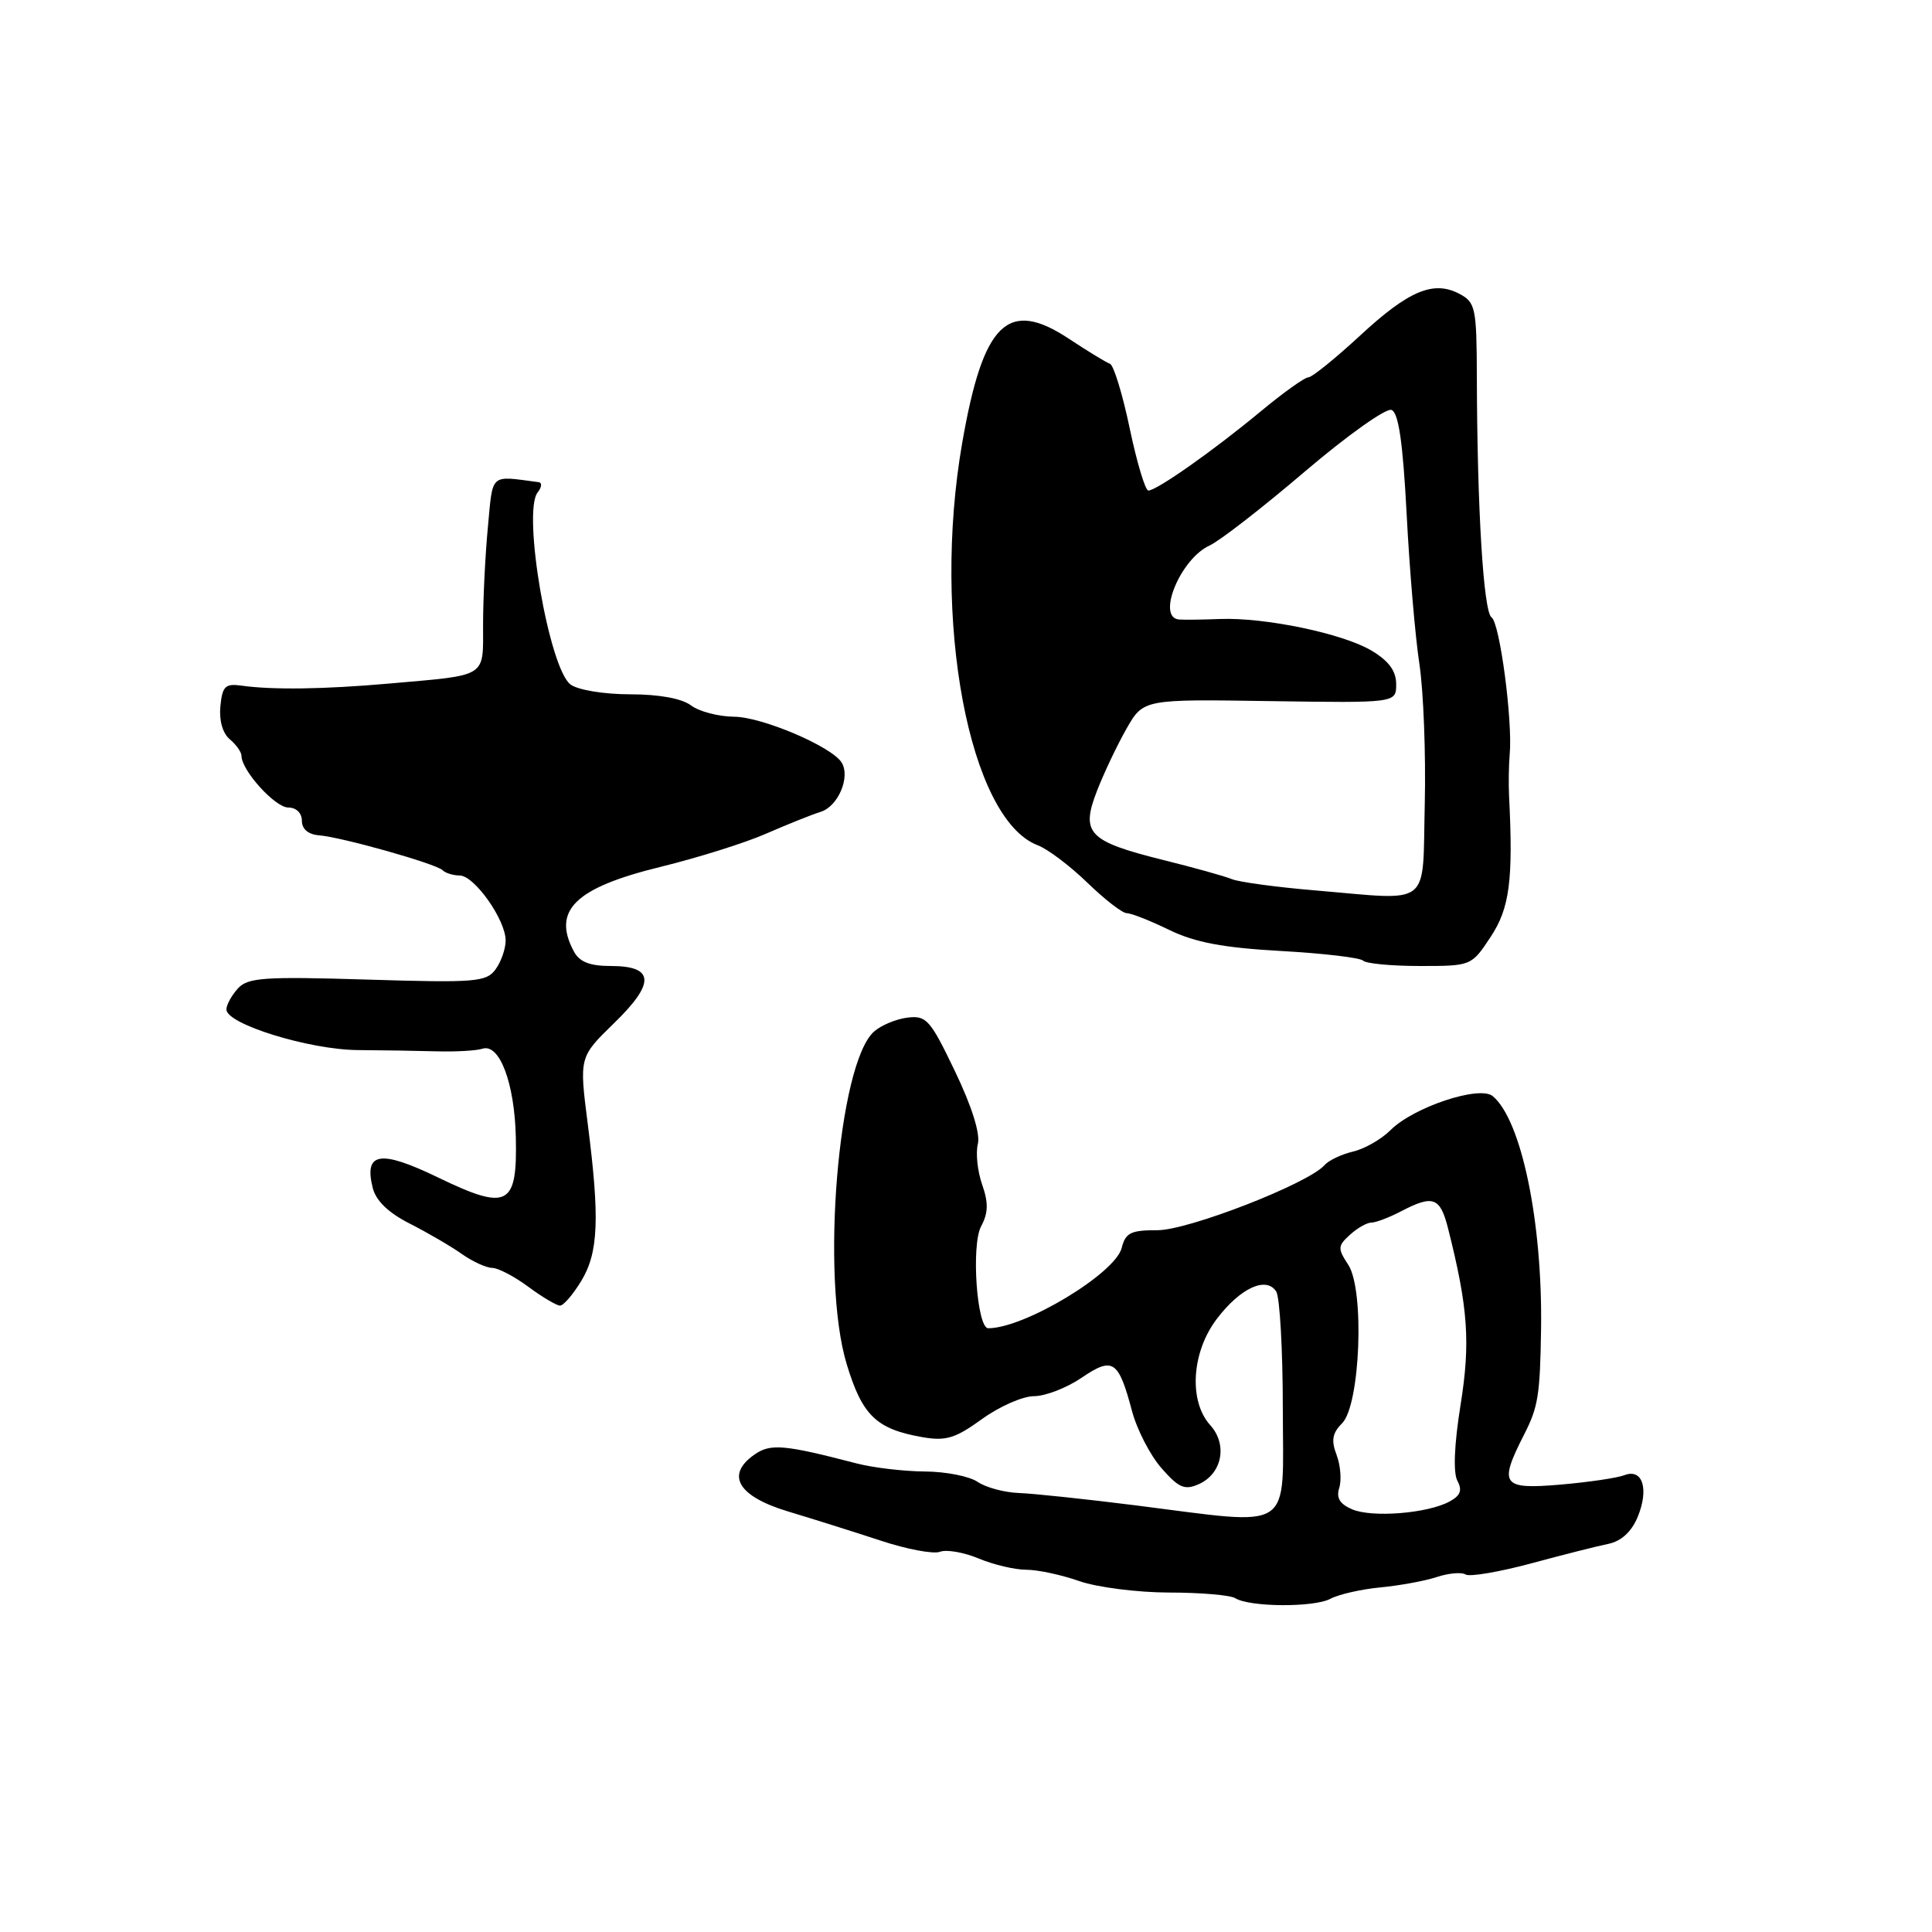 <?xml version="1.0" encoding="UTF-8" standalone="no"?>
<!DOCTYPE svg PUBLIC "-//W3C//DTD SVG 1.1//EN" "http://www.w3.org/Graphics/SVG/1.1/DTD/svg11.dtd" >
<svg xmlns="http://www.w3.org/2000/svg" xmlns:xlink="http://www.w3.org/1999/xlink" version="1.1" viewBox="0 0 256 256">
 <g >
 <path fill="currentColor"
d=" M 176.28 211.85 C 177.39 211.26 180.37 210.58 182.90 210.34 C 185.43 210.10 188.79 209.49 190.36 208.97 C 191.94 208.45 193.67 208.29 194.20 208.63 C 194.74 208.96 198.62 208.30 202.84 207.17 C 207.05 206.03 211.68 204.86 213.12 204.57 C 214.82 204.22 216.18 202.97 216.99 201.03 C 218.53 197.31 217.66 194.53 215.24 195.47 C 214.28 195.84 210.46 196.40 206.75 196.72 C 198.99 197.38 198.55 196.76 201.97 190.05 C 203.82 186.42 204.07 184.85 204.20 176.00 C 204.39 161.88 201.59 148.39 197.79 145.24 C 196.05 143.79 187.30 146.70 184.26 149.74 C 183.04 150.96 180.80 152.24 179.28 152.59 C 177.75 152.95 176.05 153.76 175.50 154.39 C 173.38 156.82 157.46 163.02 153.36 163.01 C 149.84 163.00 149.13 163.35 148.63 165.36 C 147.77 168.75 135.74 176.00 130.95 176.00 C 129.44 176.00 128.67 164.99 130.00 162.50 C 130.95 160.72 130.99 159.40 130.14 156.96 C 129.52 155.20 129.27 152.78 129.57 151.58 C 129.91 150.23 128.77 146.59 126.54 141.95 C 123.26 135.10 122.75 134.53 120.24 134.84 C 118.73 135.03 116.74 135.86 115.81 136.69 C 111.05 140.94 108.72 169.31 112.19 180.75 C 114.25 187.56 116.11 189.36 122.21 190.43 C 125.33 190.97 126.57 190.60 130.11 188.04 C 132.41 186.37 135.52 185.00 137.01 185.00 C 138.50 185.00 141.33 183.91 143.30 182.57 C 147.47 179.74 148.20 180.22 150.00 186.98 C 150.66 189.45 152.42 192.86 153.92 194.56 C 156.19 197.15 156.98 197.49 158.84 196.66 C 161.94 195.28 162.69 191.42 160.37 188.85 C 157.48 185.66 157.88 179.15 161.25 174.74 C 164.37 170.64 167.80 169.08 169.11 171.14 C 169.58 171.89 169.98 178.91 169.98 186.75 C 170.00 203.26 171.71 202.15 150.50 199.47 C 143.90 198.64 136.93 197.90 135.00 197.83 C 133.07 197.76 130.61 197.09 129.53 196.35 C 128.44 195.61 125.29 194.99 122.53 194.98 C 119.76 194.96 115.70 194.48 113.50 193.91 C 103.90 191.41 102.09 191.25 99.97 192.74 C 96.09 195.45 97.79 198.29 104.50 200.30 C 107.80 201.29 113.31 203.03 116.75 204.16 C 120.18 205.29 123.69 205.95 124.55 205.62 C 125.41 205.29 127.72 205.69 129.68 206.51 C 131.64 207.33 134.48 208.00 136.00 208.00 C 137.51 208.00 140.66 208.68 143.00 209.50 C 145.34 210.32 150.68 211.01 154.88 211.02 C 159.07 211.02 163.03 211.36 163.68 211.77 C 165.60 212.96 174.10 213.01 176.28 211.85 Z  M 77.01 169.75 C 79.30 165.99 79.49 161.45 77.87 148.85 C 76.75 140.07 76.75 140.07 81.36 135.58 C 86.86 130.24 86.73 128.00 80.93 128.00 C 78.14 128.00 76.78 127.46 76.04 126.07 C 73.13 120.64 76.19 117.64 87.50 114.87 C 92.45 113.66 98.75 111.68 101.50 110.47 C 104.25 109.27 107.51 107.96 108.75 107.57 C 111.06 106.85 112.71 102.96 111.52 101.04 C 110.22 98.93 101.00 95.00 97.28 94.97 C 95.20 94.95 92.63 94.28 91.56 93.47 C 90.34 92.55 87.33 92.00 83.50 92.00 C 80.07 92.00 76.60 91.43 75.61 90.71 C 72.75 88.61 69.18 67.83 71.24 65.25 C 71.79 64.56 71.85 63.95 71.37 63.89 C 64.83 63.03 65.33 62.59 64.65 69.82 C 64.30 73.49 64.01 79.30 64.01 82.73 C 64.00 89.89 64.76 89.41 51.50 90.58 C 42.99 91.33 36.09 91.43 32.00 90.85 C 29.85 90.55 29.46 90.93 29.20 93.59 C 29.02 95.46 29.50 97.17 30.45 97.96 C 31.30 98.67 32.00 99.66 32.00 100.16 C 32.00 102.08 36.45 107.00 38.19 107.00 C 39.25 107.00 40.00 107.73 40.00 108.75 C 40.00 109.85 40.84 110.57 42.25 110.68 C 45.28 110.92 57.79 114.45 58.65 115.31 C 59.02 115.69 60.05 116.00 60.92 116.01 C 62.86 116.02 67.00 121.88 67.00 124.62 C 67.00 125.72 66.40 127.44 65.66 128.45 C 64.44 130.12 63.00 130.24 48.67 129.80 C 34.94 129.38 32.83 129.53 31.51 130.99 C 30.68 131.91 30.00 133.15 30.00 133.76 C 30.00 135.70 40.98 139.09 47.41 139.14 C 50.76 139.16 55.52 139.24 58.00 139.31 C 60.48 139.37 63.14 139.22 63.93 138.96 C 66.20 138.23 68.19 143.53 68.35 150.72 C 68.56 159.84 67.29 160.49 58.04 156.02 C 50.37 152.31 48.20 152.66 49.39 157.41 C 49.81 159.10 51.48 160.71 54.27 162.12 C 56.59 163.30 59.69 165.10 61.15 166.13 C 62.61 167.16 64.44 168.00 65.21 168.00 C 65.98 168.00 68.14 169.12 70.00 170.50 C 71.86 171.88 73.76 173.00 74.21 173.00 C 74.66 173.00 75.92 171.54 77.01 169.75 Z  M 197.52 124.14 C 200.03 120.35 200.52 116.66 199.96 105.50 C 199.88 103.85 199.92 101.38 200.04 100.00 C 200.46 95.57 198.73 82.52 197.64 81.81 C 196.57 81.11 195.73 67.42 195.69 49.83 C 195.66 40.83 195.51 40.07 193.41 38.95 C 189.96 37.11 186.66 38.49 180.17 44.51 C 176.90 47.53 173.84 50.00 173.36 50.00 C 172.88 50.00 170.01 52.05 166.99 54.56 C 160.78 59.71 153.27 65.00 152.16 65.00 C 151.76 65.00 150.64 61.29 149.69 56.75 C 148.74 52.21 147.56 48.36 147.07 48.20 C 146.58 48.03 144.15 46.55 141.67 44.91 C 133.55 39.52 130.28 42.69 127.50 58.67 C 123.43 82.01 128.40 108.54 137.50 112.00 C 138.83 112.50 141.79 114.74 144.08 116.96 C 146.37 119.18 148.72 121.00 149.30 121.00 C 149.89 121.00 152.42 122.00 154.93 123.22 C 158.35 124.88 162.07 125.58 169.71 126.01 C 175.32 126.32 180.23 126.90 180.62 127.29 C 181.01 127.68 184.40 128.00 188.15 128.00 C 194.96 128.00 194.98 127.99 197.52 124.14 Z  M 179.18 200.00 C 177.52 199.29 177.03 198.48 177.46 197.14 C 177.78 196.11 177.62 194.14 177.10 192.77 C 176.37 190.86 176.54 189.89 177.83 188.60 C 180.24 186.19 180.84 170.92 178.65 167.59 C 177.23 165.42 177.25 165.09 178.88 163.61 C 179.86 162.72 181.13 162.00 181.71 162.00 C 182.30 162.00 184.06 161.33 185.64 160.51 C 189.89 158.29 190.82 158.62 191.87 162.75 C 194.53 173.27 194.86 177.88 193.53 186.17 C 192.69 191.41 192.54 195.13 193.11 196.21 C 193.79 197.48 193.52 198.18 192.05 198.97 C 189.13 200.54 181.83 201.12 179.18 200.00 Z  M 174.23 117.98 C 169.12 117.55 164.17 116.88 163.23 116.49 C 162.28 116.10 158.16 114.95 154.08 113.94 C 144.19 111.47 143.18 110.41 145.35 104.81 C 146.27 102.44 148.03 98.73 149.26 96.57 C 151.50 92.64 151.50 92.64 168.25 92.90 C 185.00 93.15 185.00 93.15 185.00 90.66 C 185.00 88.91 184.03 87.58 181.75 86.22 C 177.97 83.95 167.62 81.79 161.65 82.02 C 159.37 82.11 156.94 82.14 156.25 82.09 C 153.19 81.87 156.40 74.05 160.28 72.28 C 161.62 71.67 167.29 67.27 172.89 62.49 C 178.49 57.72 183.66 54.04 184.38 54.32 C 185.32 54.68 185.89 58.61 186.39 68.16 C 186.77 75.50 187.53 84.42 188.08 88.00 C 188.62 91.58 188.94 99.90 188.79 106.50 C 188.45 120.45 189.92 119.30 174.23 117.98 Z "/>
</g>
</svg>